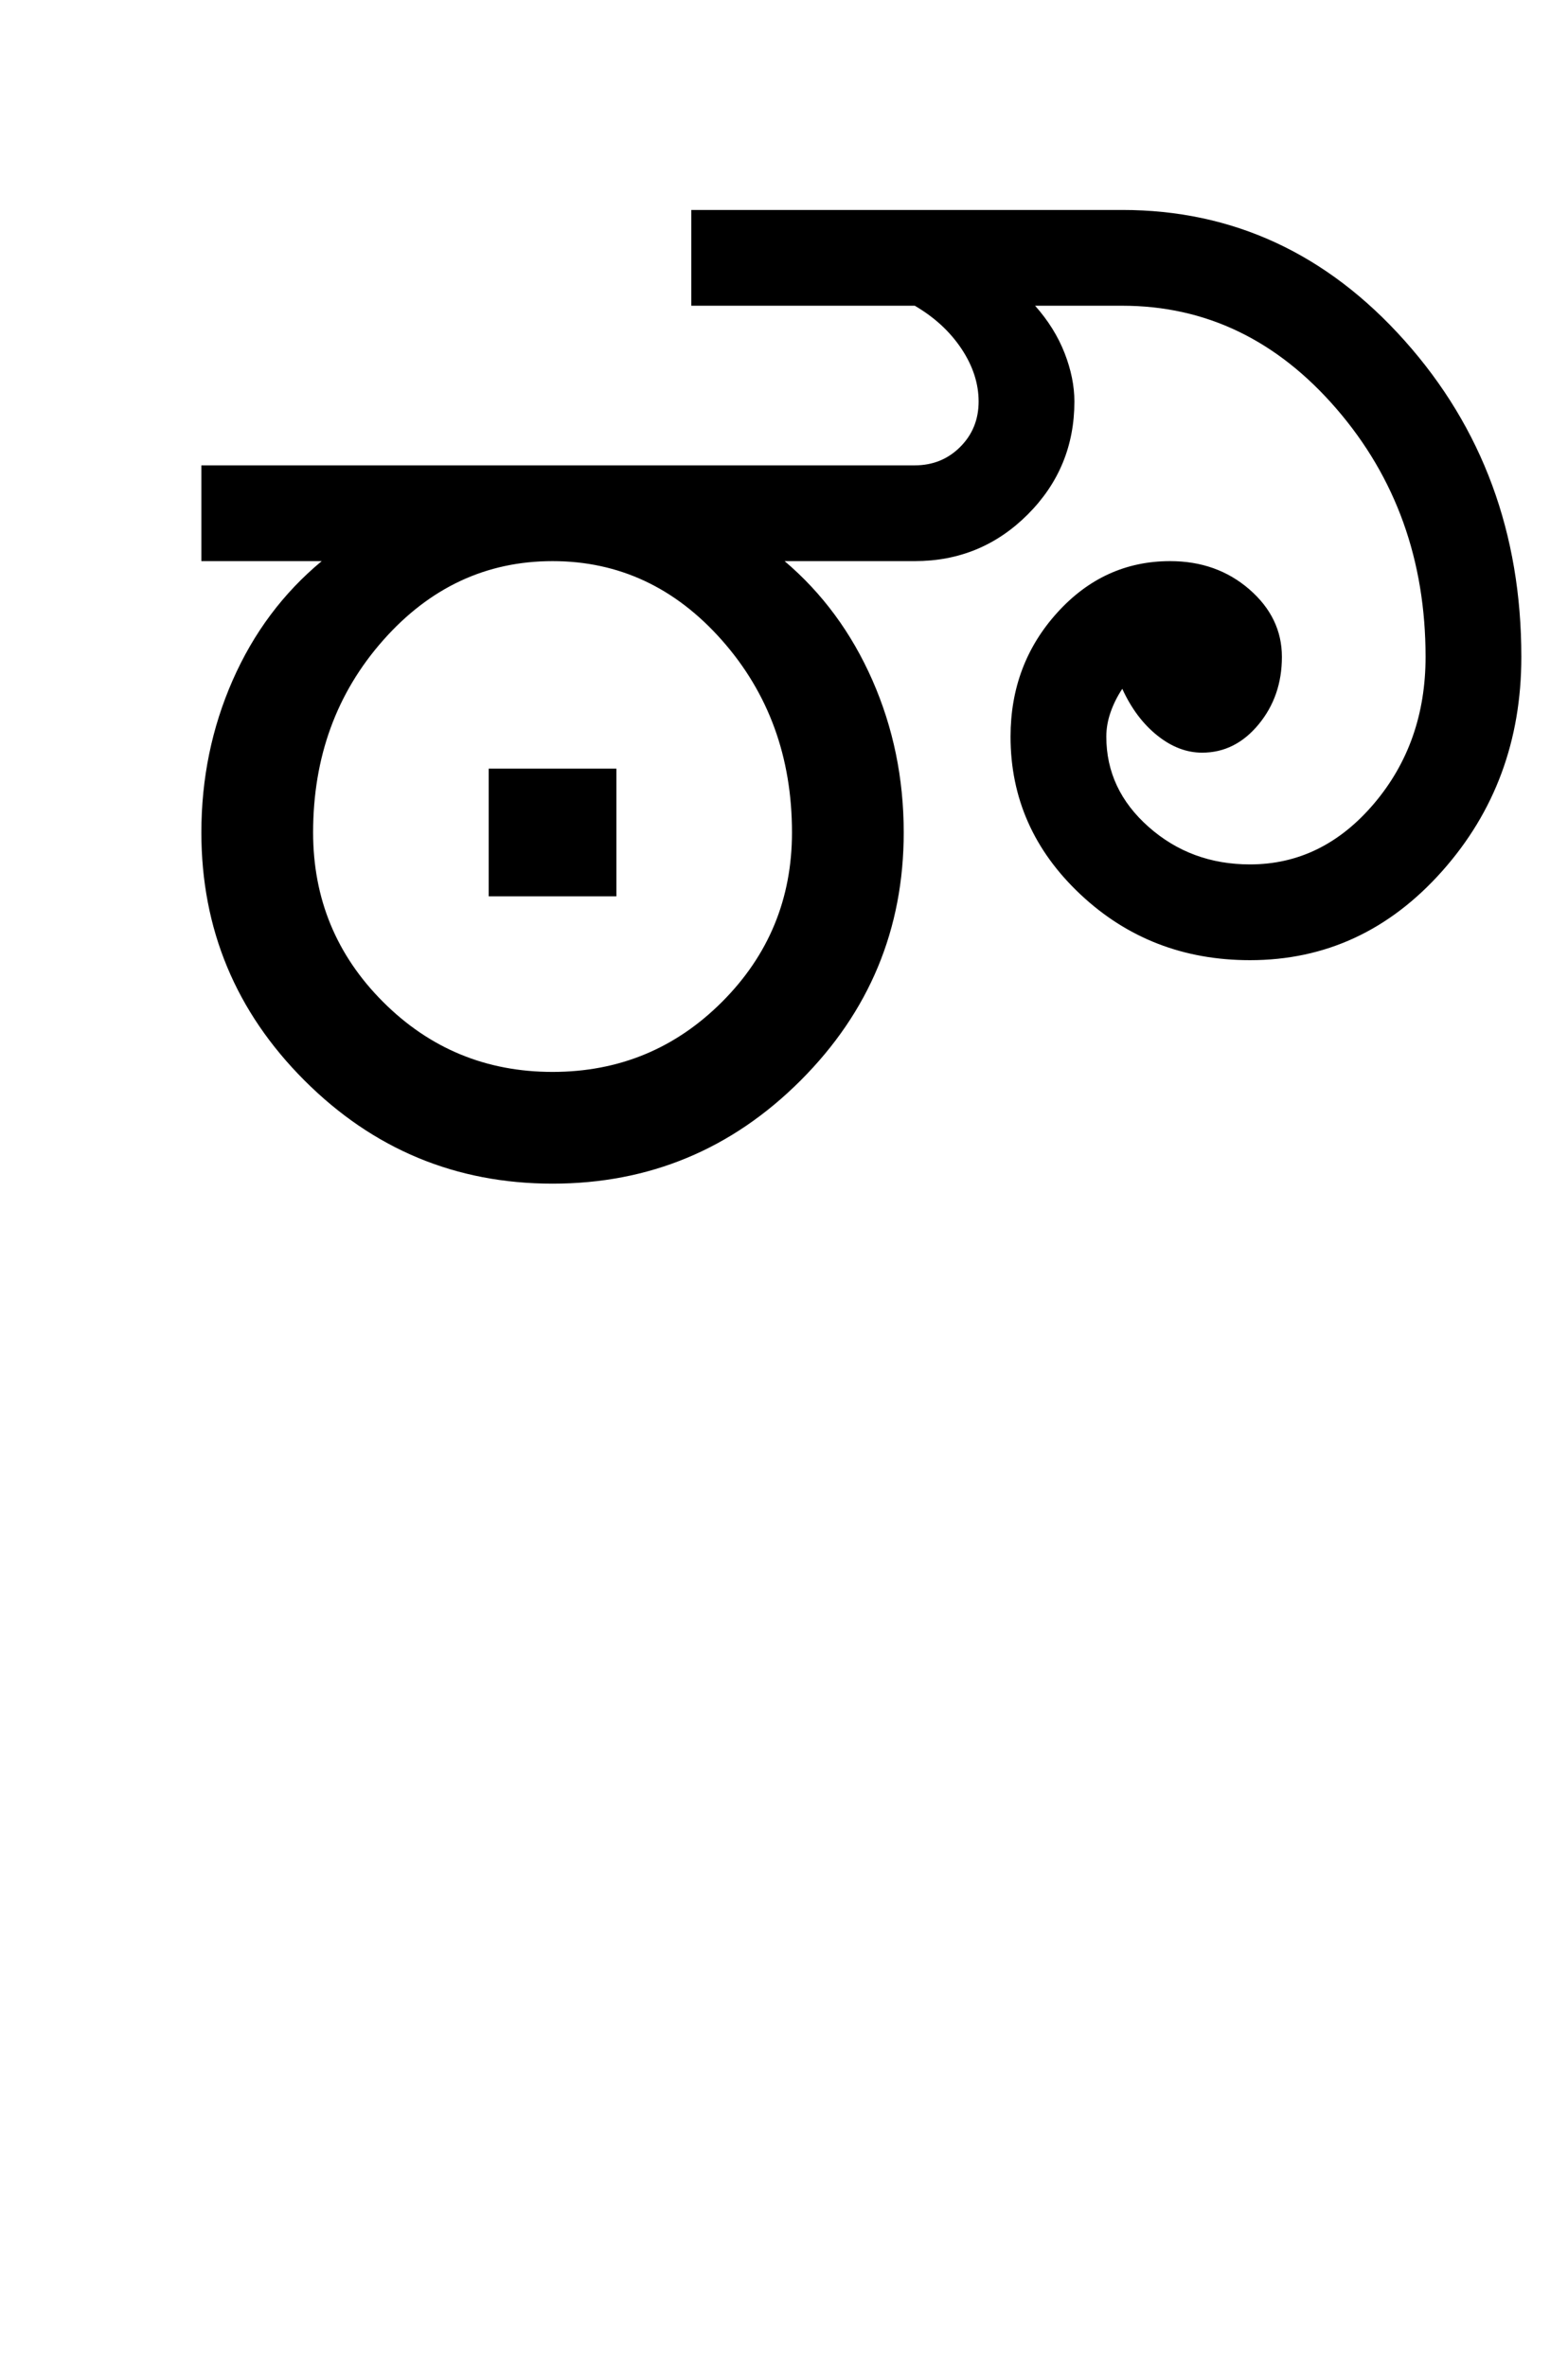 <?xml version="1.0" encoding="UTF-8"?>
<svg xmlns="http://www.w3.org/2000/svg" xmlns:xlink="http://www.w3.org/1999/xlink" width="319.25pt" height="482pt" viewBox="0 0 319.25 482" version="1.1">
<defs>
<g>
<symbol overflow="visible" id="glyph0-0">
<path style="stroke:none;" d="M 25 0 L 25 -175 L 175 -175 L 175 0 Z M 37.5 -12.5 L 162.5 -12.5 L 162.5 -162.5 L 37.5 -162.5 Z M 37.5 -12.5 "/>
</symbol>
<symbol overflow="visible" id="glyph0-1">
<path style="stroke:none;" d="M 47.75 -71.5 C 47.75 -58 52.5 -46.5 62 -37 C 71.5 -27.5 83 -22.75 96.5 -22.75 C 110 -22.75 121.5 -27.5 131 -37 C 140.5 -46.5 145.25 -58 145.25 -71.5 C 145.25 -86.832 140.5 -99.875 131 -110.625 C 121.5 -121.375 110 -126.75 96.5 -126.75 C 83 -126.75 71.5 -121.375 62 -110.625 C 52.5 -99.875 47.75 -86.832 47.75 -71.5 Z M 49.5 -126.75 L 25 -126.75 L 25 -146.25 L 170.25 -146.25 C 173.914 -146.25 177 -147.5 179.5 -150 C 182 -152.5 183.25 -155.582 183.25 -159.25 C 183.25 -162.914 182.082 -166.5 179.75 -170 C 177.414 -173.5 174.25 -176.414 170.25 -178.75 L 124.75 -178.75 L 124.75 -198.25 L 212.5 -198.25 C 235 -198.25 254.164 -189.375 270 -171.625 C 285.832 -153.875 293.75 -132.414 293.75 -107.25 C 293.75 -90.25 288.375 -75.707 277.625 -63.625 C 266.875 -51.539 253.832 -45.5 238.5 -45.5 C 225 -45.5 213.5 -49.957 204 -58.875 C 194.5 -67.789 189.75 -78.5 189.75 -91 C 189.75 -100.832 192.914 -109.25 199.25 -116.25 C 205.582 -123.25 213.25 -126.75 222.25 -126.75 C 228.582 -126.75 233.957 -124.832 238.375 -121 C 242.789 -117.164 245 -112.582 245 -107.25 C 245 -101.914 243.414 -97.332 240.25 -93.5 C 237.082 -89.664 233.25 -87.75 228.75 -87.75 C 225.582 -87.75 222.539 -88.914 219.625 -91.25 C 216.707 -93.582 214.332 -96.75 212.5 -100.75 C 211.5 -99.25 210.707 -97.664 210.125 -96 C 209.539 -94.332 209.25 -92.664 209.25 -91 C 209.25 -83.832 212.125 -77.707 217.875 -72.625 C 223.625 -67.539 230.5 -65 238.5 -65 C 248.332 -65 256.75 -69.125 263.75 -77.375 C 270.75 -85.625 274.25 -95.582 274.25 -107.25 C 274.25 -126.914 268.207 -143.75 256.125 -157.75 C 244.039 -171.75 229.5 -178.75 212.5 -178.75 L 194.75 -178.75 C 197.414 -175.75 199.414 -172.539 200.75 -169.125 C 202.082 -165.707 202.75 -162.414 202.75 -159.25 C 202.75 -150.25 199.582 -142.582 193.25 -136.25 C 186.914 -129.914 179.25 -126.75 170.25 -126.75 L 143.75 -126.75 C 151.414 -120.25 157.375 -112.164 161.625 -102.5 C 165.875 -92.832 168 -82.5 168 -71.5 C 168 -51.832 161 -35 147 -21 C 133 -7 116.164 0 96.5 0 C 76.832 0 60 -7 46 -21 C 32 -35 25 -51.832 25 -71.5 C 25 -82.5 27.125 -92.832 31.375 -102.5 C 35.625 -112.164 41.664 -120.25 49.5 -126.75 Z M 83.5 -58.5 L 83.5 -84.5 L 109.5 -84.5 L 109.5 -58.5 Z M 83.5 -58.5 "/>
</symbol>
</g>
</defs>
<g id="surface1">
<rect x="0" y="0" width="319.25" height="482" style="fill:rgb(100%,100%,100%);fill-opacity:1;stroke:none;"/>
<g style="fill:rgb(0%,0%,0%);fill-opacity:1;">
  <use xlink:href="#glyph0-1" x="16" y="241"/>
</g>
</g>
</svg>
